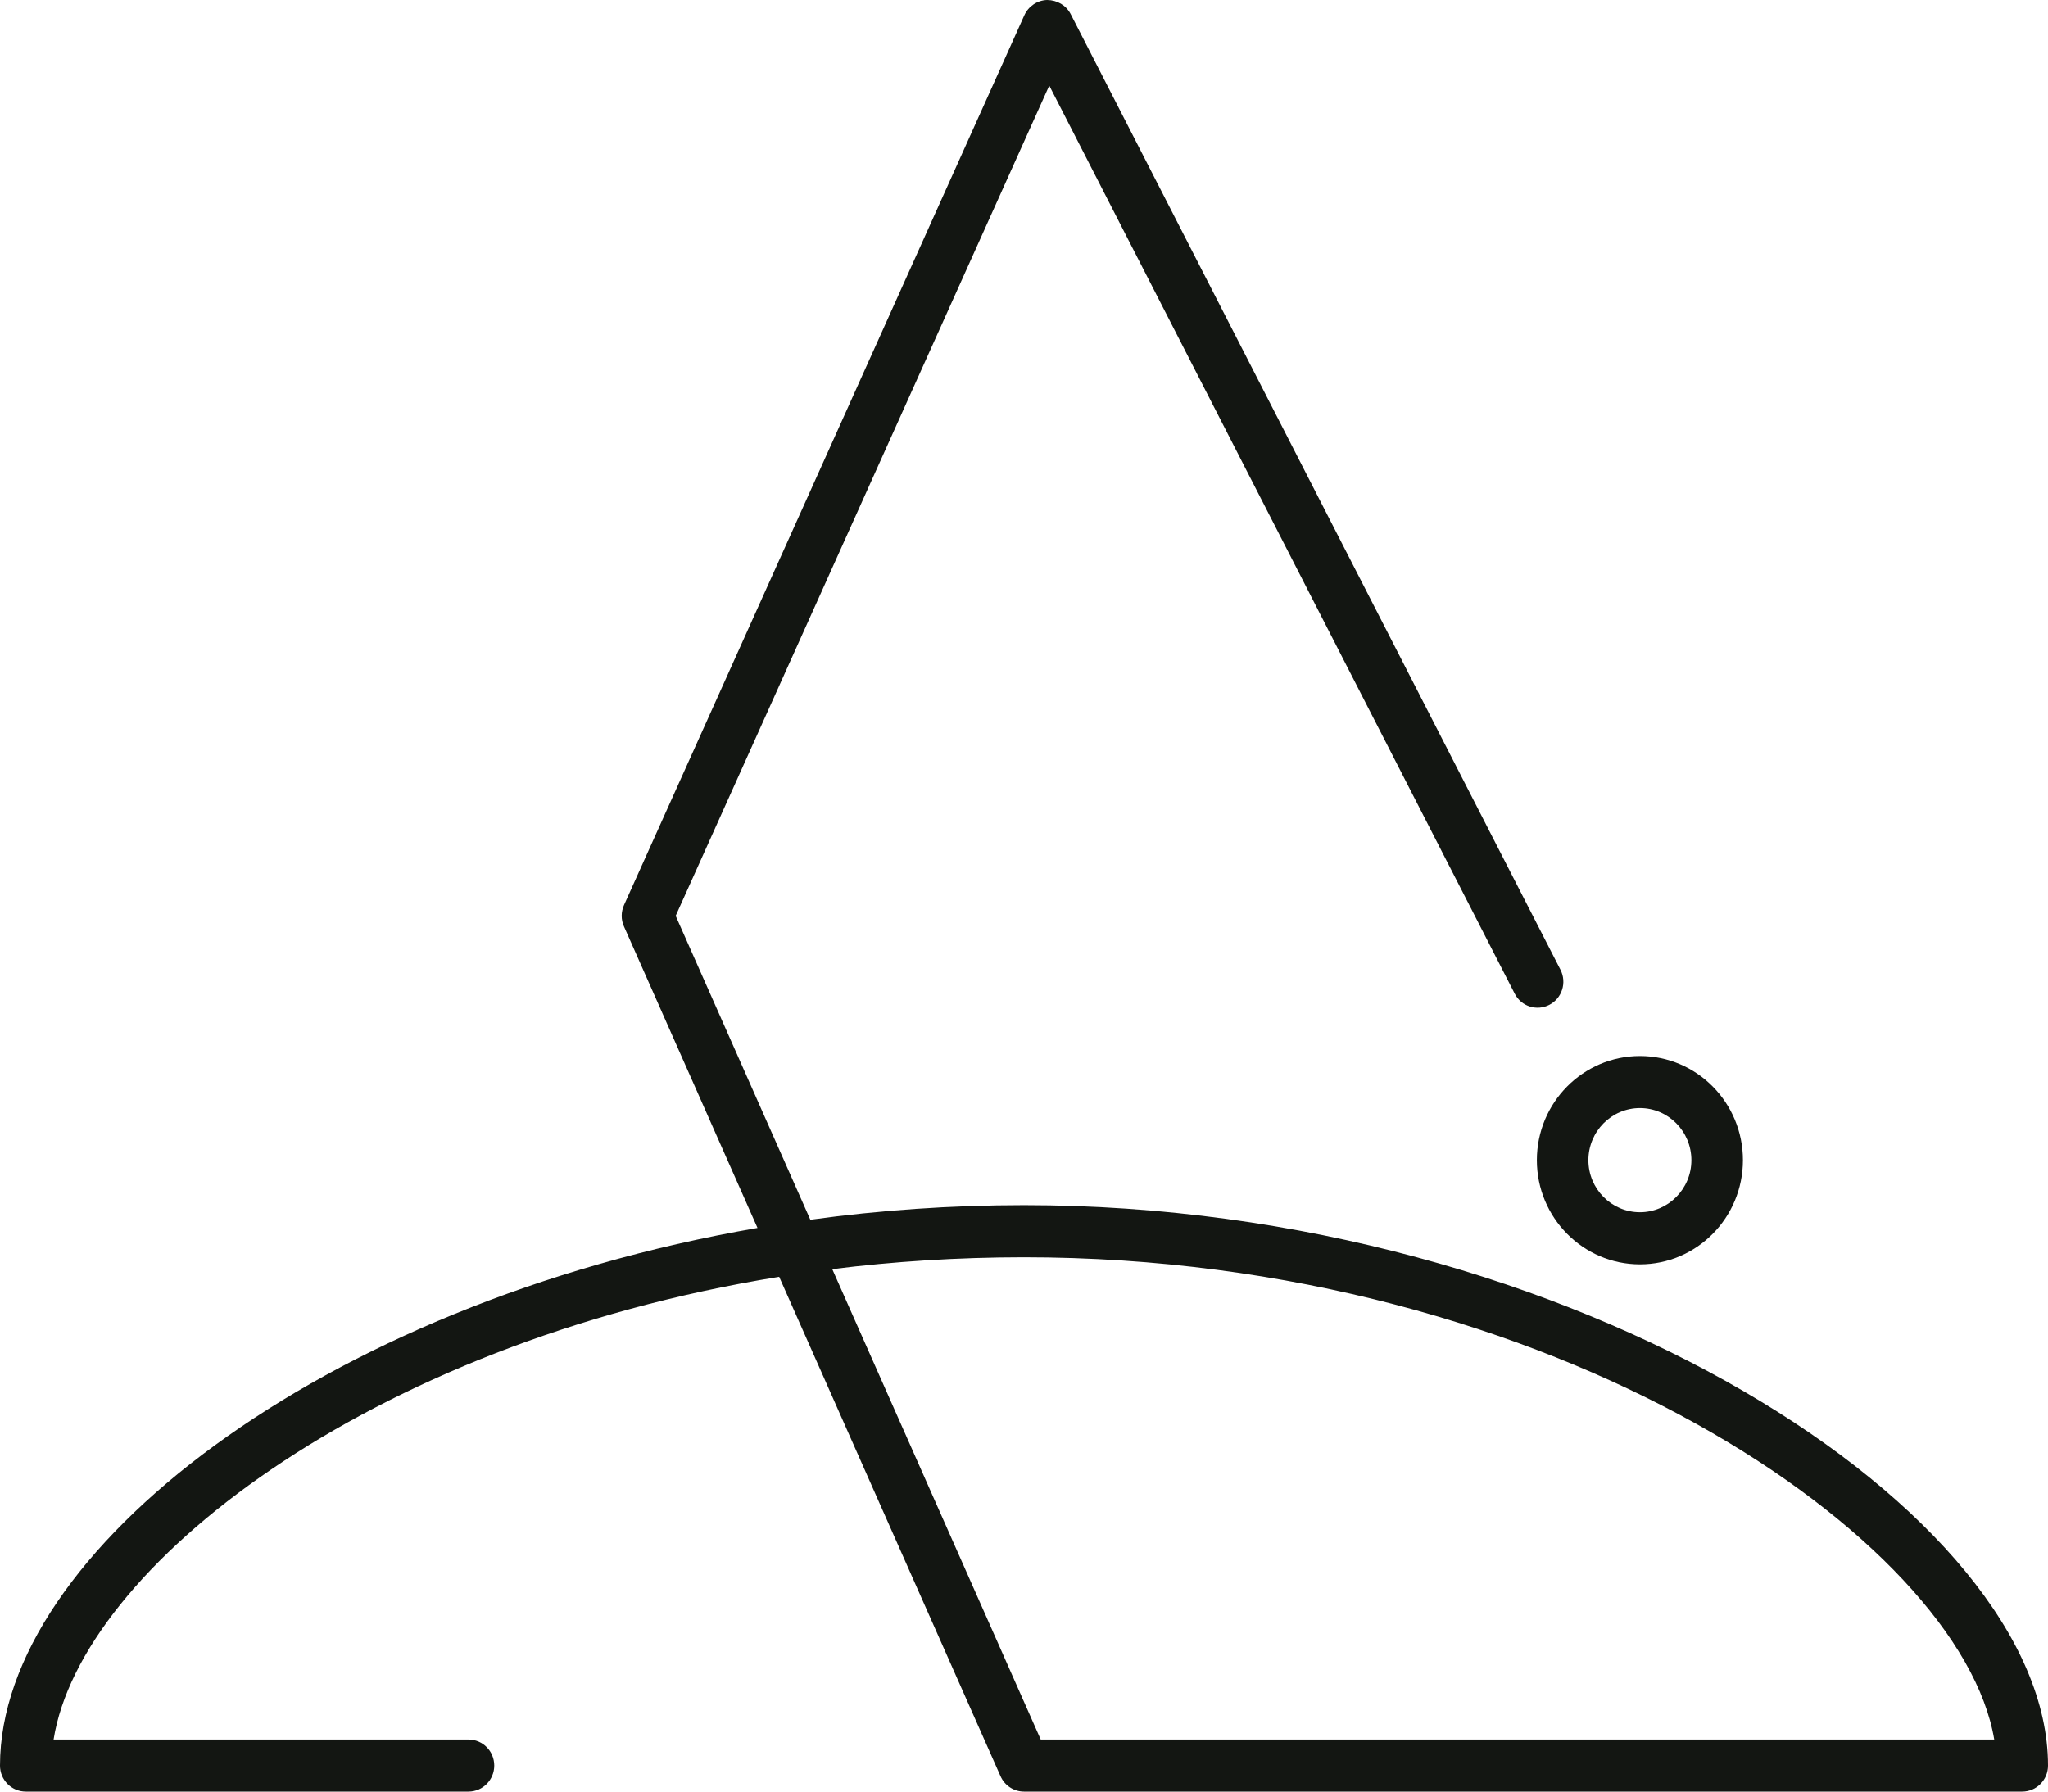 <svg width="24" height="21" viewBox="0 0 24 21" fill="none" xmlns="http://www.w3.org/2000/svg">
<path d="M23.698 21H12C11.881 21 11.773 20.929 11.725 20.82L9.131 14.966C4.298 15.748 0.946 18.383 0.628 20.39H5.49C5.657 20.39 5.792 20.526 5.792 20.695C5.792 20.863 5.657 21 5.49 21H0.302C0.135 21 0 20.863 0 20.695C0 18.203 3.753 15.279 8.877 14.393L7.312 10.859C7.276 10.779 7.277 10.688 7.313 10.608L12.004 0.179C12.052 0.073 12.156 0.003 12.271 0C12.388 0.001 12.493 0.061 12.547 0.165L18.287 11.367C18.363 11.516 18.306 11.701 18.157 11.778C18.009 11.855 17.827 11.797 17.751 11.648L12.296 1.003L7.918 10.735L9.496 14.297C10.303 14.186 11.141 14.126 12 14.126C18.463 14.126 24 17.738 24 20.695C24 20.863 23.865 21 23.698 21ZM12.196 20.39H23.37C22.978 18.051 18.226 14.737 12 14.737C11.224 14.737 10.474 14.786 9.753 14.876L12.196 20.39Z" fill="#131612"/>
<path d="M19.218 14.82C18.552 14.82 18.01 14.272 18.01 13.599C18.01 12.925 18.552 12.378 19.218 12.378C19.884 12.378 20.425 12.925 20.425 13.599C20.425 14.272 19.884 14.82 19.218 14.82ZM19.218 12.988C18.885 12.988 18.614 13.262 18.614 13.599C18.614 13.935 18.885 14.209 19.218 14.209C19.55 14.209 19.821 13.935 19.821 13.599C19.821 13.262 19.551 12.988 19.218 12.988Z" fill="#131612"/>
</svg>
